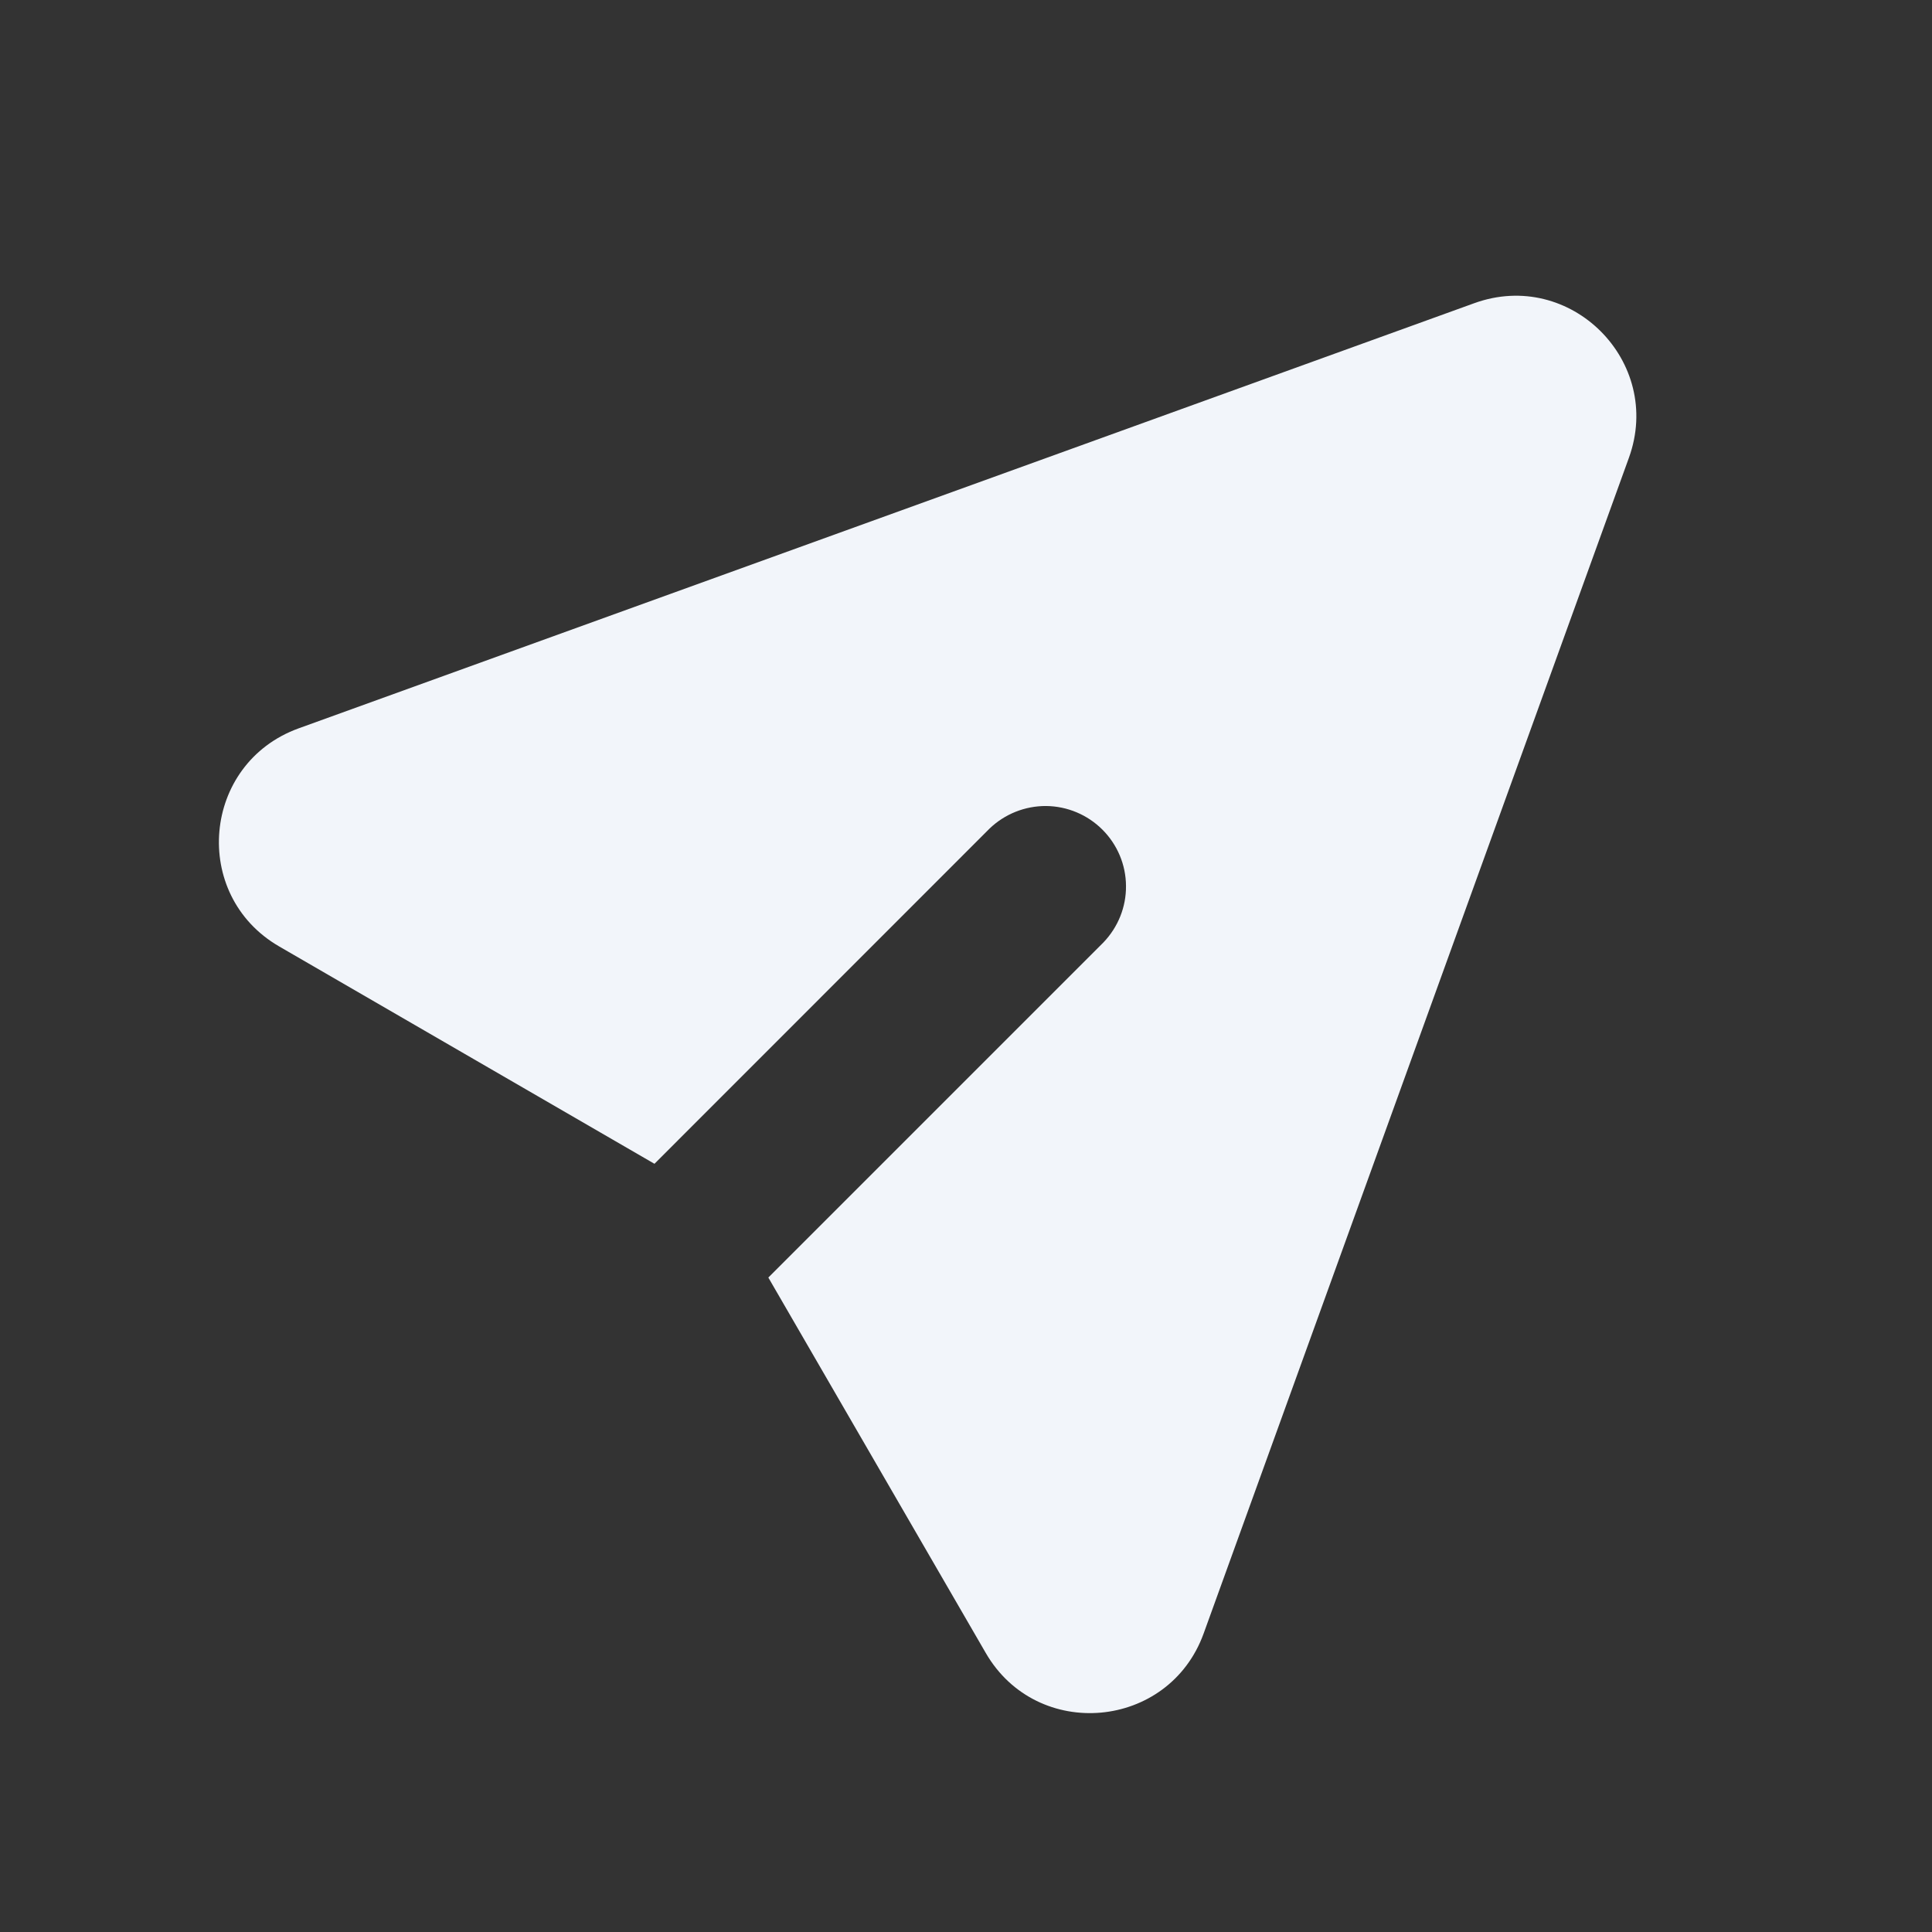 <svg width="16" height="16" viewBox="0 0 16 16" fill="none" xmlns="http://www.w3.org/2000/svg">
<rect x="0" y="0" width="16" height="16" fill="#333333" stroke="none"/>
<g id="mingcute:send-fill" clip-path="url(#clip0_5909_80004)">
<g id="Group">
<path id="Vector" d="M13.49 3.791C13.778 2.994 13.006 2.222 12.209 2.511L2.473 6.032C1.673 6.322 1.577 7.412 2.312 7.838L5.42 9.638L8.195 6.862C8.321 6.741 8.489 6.674 8.664 6.675C8.839 6.677 9.006 6.747 9.13 6.871C9.253 6.994 9.324 7.161 9.325 7.336C9.327 7.511 9.259 7.679 9.138 7.805L6.363 10.58L8.163 13.688C8.588 14.424 9.679 14.326 9.968 13.528L13.49 3.791Z" fill="#F2F5FA"/>
</g>
</g>
<defs>
<clipPath id="clip0_5909_80004">
<rect width="16" height="16" fill="white"/>
</clipPath>
</defs>
</svg>
